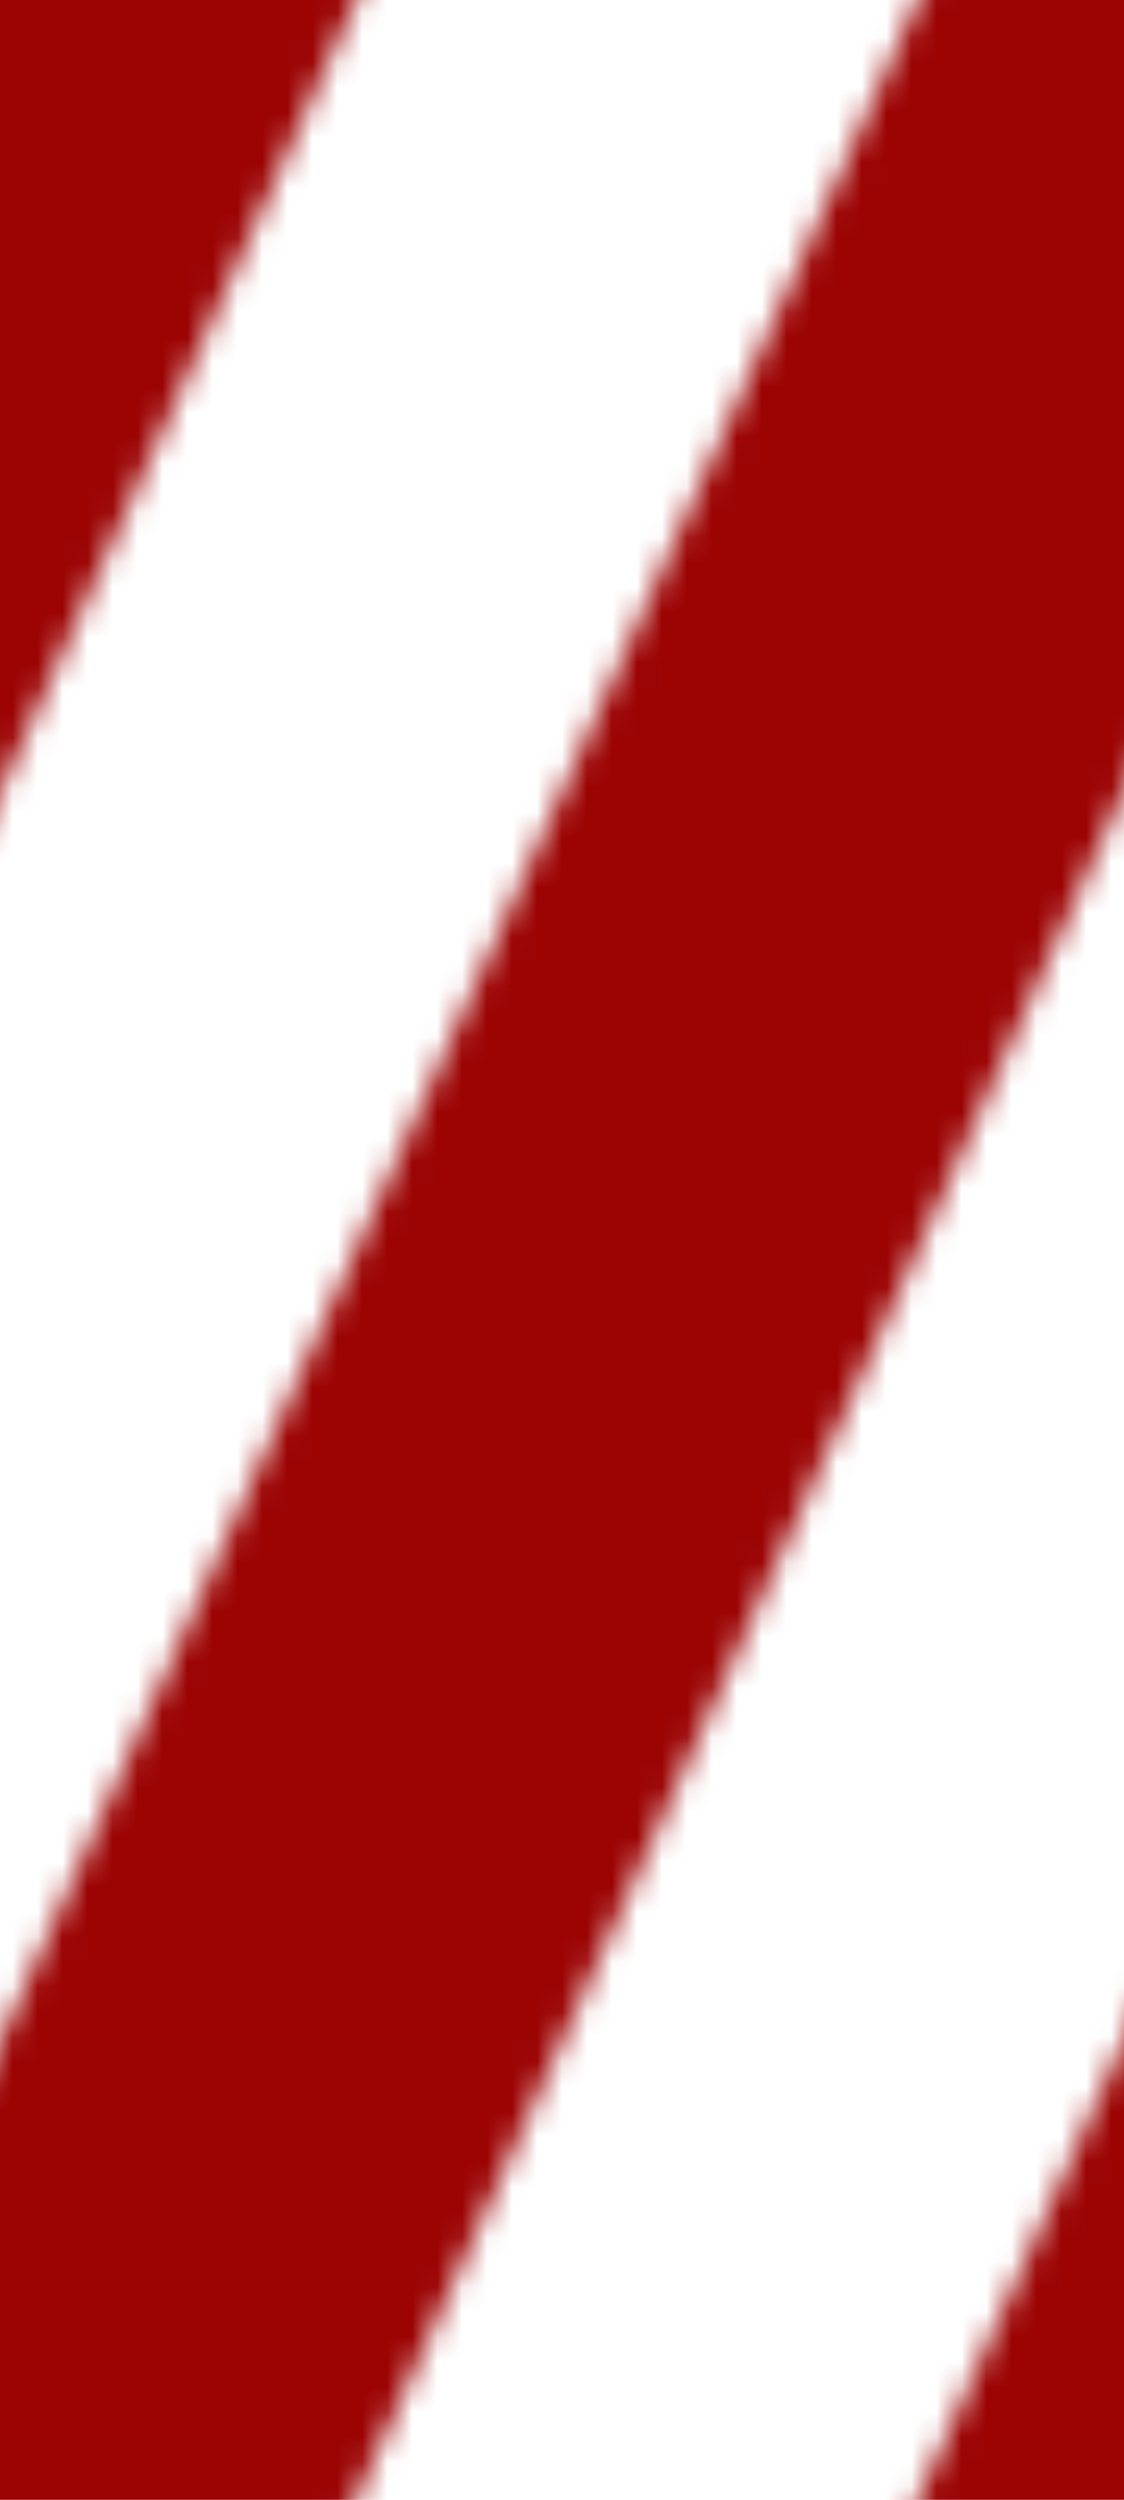 <svg class="ldp-stripe" width="45px"  height="100px"  xmlns="http://www.w3.org/2000/svg" xmlns:xlink="http://www.w3.org/1999/xlink" preserveAspectRatio="xMidYMid" style="background: none;"><defs>
  <pattern id="ldp-be17269c5e5ce" x="0" y="0" width="45" height="100" patternUnits="userSpaceOnUse">
    <path d="M 45 0 L 0 100 L 22.5 100 L 67.5 0 Z" transform="translate(-53.25 0)" fill="#9c0404">
  <animateTransform attributeName="transform" type="translate" values="-90 0;-45 0" keyTimes="0;1" dur="1s" repeatCount="indefinite"></animateTransform>
</path> <path d="M 45 0 L 0 100 L 22.5 100 L 67.5 0 Z" transform="translate(-8.25 0)" fill="#9c0404">
  <animateTransform attributeName="transform" type="translate" values="-45 0;0 0" keyTimes="0;1" dur="1s" repeatCount="indefinite"></animateTransform>
</path> <path d="M 45 0 L 0 100 L 22.5 100 L 67.5 0 Z" transform="translate(36.75 0)" fill="#9c0404">
  <animateTransform attributeName="transform" type="translate" values="0 0;45 0" keyTimes="0;1" dur="1s" repeatCount="indefinite"></animateTransform>
</path>
  </pattern>
</defs>
<rect x="0" y="0" width="100%" height="100%" fill="url(#ldp-be17269c5e5ce)"></rect></svg>